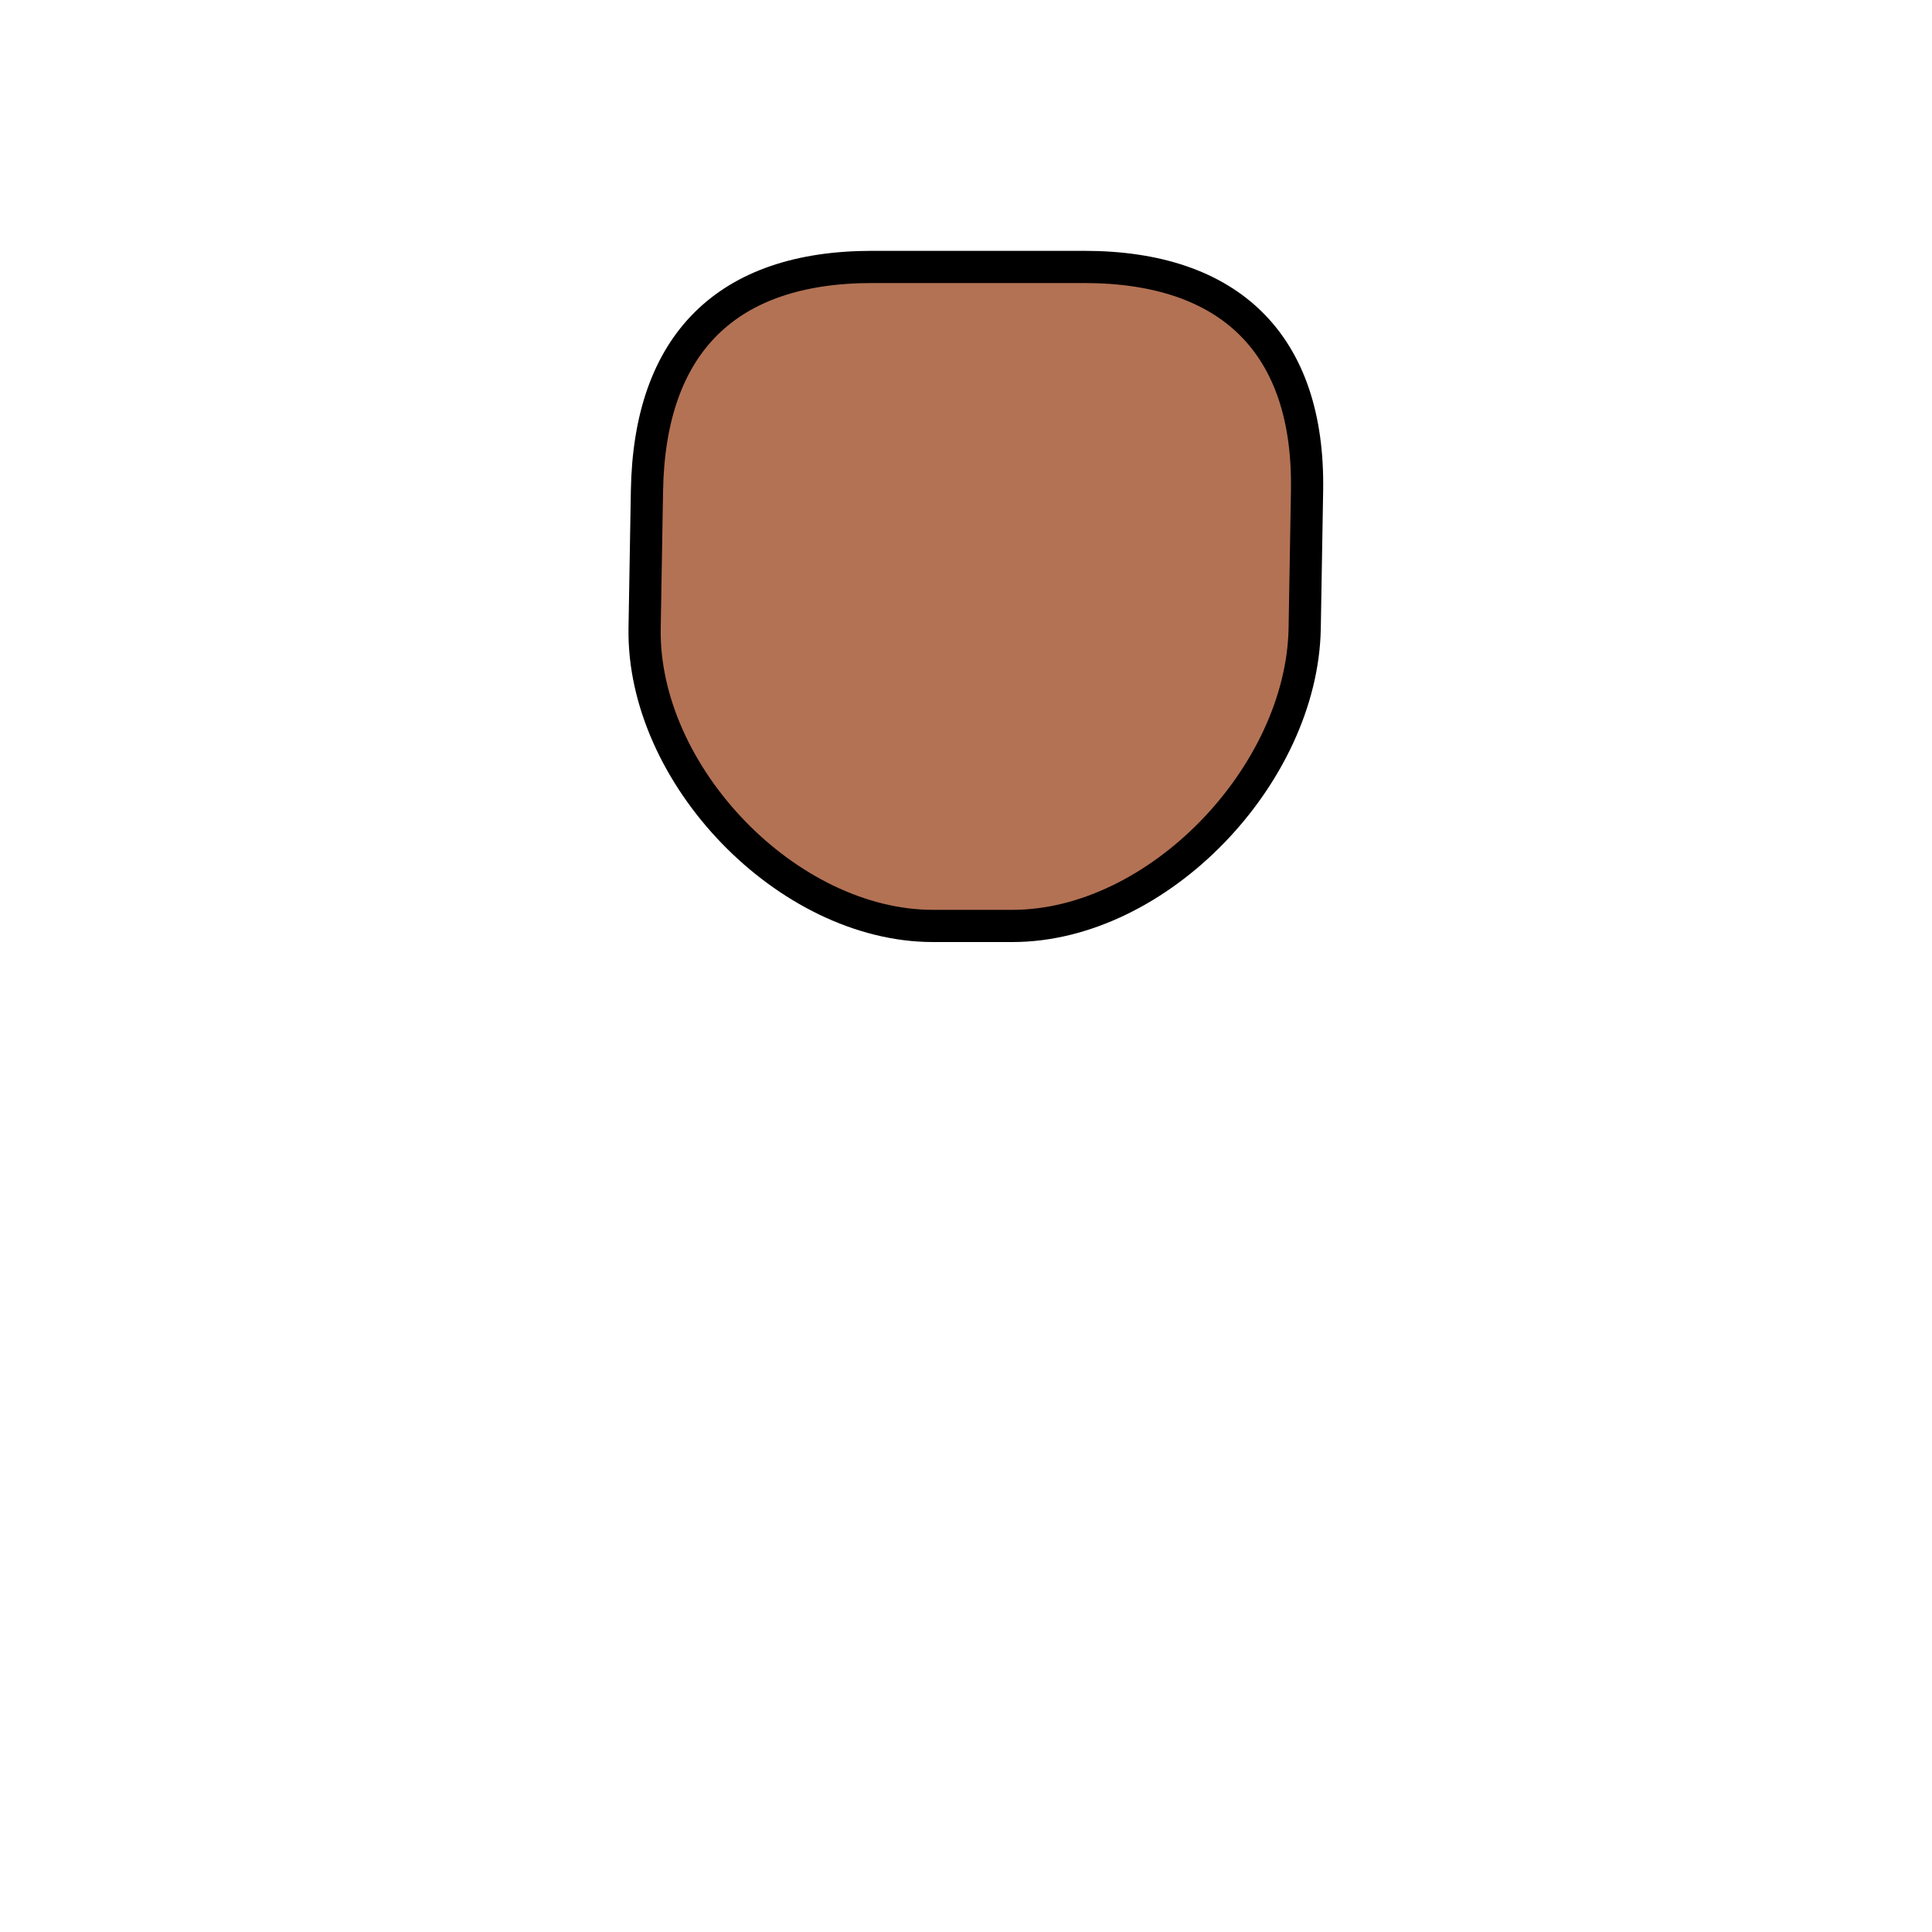 <?xml version="1.0" encoding="UTF-8" standalone="no"?>
<!-- Created with Inkscape (http://www.inkscape.org/) -->

<svg
   width="120"
   height="120"
   viewBox="0 0 120 120"
   version="1.1"
   id="svg1"
   inkscape:version="1.3 (0e150ed6c4, 2023-07-21)"
   sodipodi:docname="test.svg"
   inkscape:export-filename="face_light.svg"
   inkscape:export-xdpi="96"
   inkscape:export-ydpi="96"
   xmlns:inkscape="http://www.inkscape.org/namespaces/inkscape"
   xmlns:sodipodi="http://sodipodi.sourceforge.net/DTD/sodipodi-0.dtd"
   xmlns="http://www.w3.org/2000/svg"
   xmlns:svg="http://www.w3.org/2000/svg">
  <sodipodi:namedview
     id="namedview1"
     pagecolor="#ffffff"
     bordercolor="#000000"
     borderopacity="0.25"
     inkscape:showpageshadow="2"
     inkscape:pageopacity="0.0"
     inkscape:pagecheckerboard="0"
     inkscape:deskcolor="#d1d1d1"
     inkscape:document-units="px"
     inkscape:zoom="4.7906484"
     inkscape:cx="27.449311"
     inkscape:cy="61.265193"
     inkscape:window-width="1920"
     inkscape:window-height="1009"
     inkscape:window-x="-8"
     inkscape:window-y="-8"
     inkscape:window-maximized="1"
     inkscape:current-layer="layer3"
     showguides="true" />
  <defs
     id="defs1">
    <linearGradient
       id="swatch2"
       inkscape:swatch="solid">
      <stop
         style="stop-color:#000000;stop-opacity:1;"
         offset="0"
         id="stop2" />
    </linearGradient>
  </defs>
  <g
     inkscape:label="Layer 1"
     inkscape:groupmode="layer"
     id="layer1"
     style="display:none"
     transform="translate(-0.148,-9.594)">
    <path
       style="display:none;fill:#ea1b25;fill-opacity:1;fill-rule:nonzero;stroke:#000000;stroke-width:1.8;stroke-dasharray:none;stroke-opacity:1"
       d="M 50.627,96.531 C 51.265,92.735 47.528,87.733 33.034,73.843 18.541,59.953 16.099,55.541 15.351,50.775 c -0.839,-5.338 0.532,-10.982 3.697,-15.362 3.164,-4.38 8.078,-7.449 13.395,-8.408 5.317,-0.959 10.98,0.193 15.519,3.124 4.539,2.93 7.915,7.603 9.308,12.823 0.359,1.347 0.591,2.77 0.295,4.133 -0.237,1.092 -0.802,2.091 -1.041,3.182 -0.119,0.546 -0.155,1.118 -0.022,1.661 0.133,0.543 0.445,1.053 0.915,1.356 0.347,0.223 0.769,0.325 1.181,0.295 0.475,-0.034 0.929,-0.239 1.302,-0.534 0.374,-0.295 0.671,-0.678 0.912,-1.089 0.474,-0.81 0.734,-1.73 0.886,-2.657 0.16,-0.976 0.204,-1.967 0.295,-2.952 0.642,-6.967 3.727,-13.756 8.852,-18.52 5.124,-4.764 12.3,-7.366 19.253,-6.584 3.476,0.391 6.864,1.605 9.768,3.556 2.904,1.951 5.315,4.641 6.889,7.765 1.574,3.124 2.302,6.678 2.028,10.165 -0.274,3.488 -1.555,6.898 -3.69,9.669 -1.446,1.877 -3.25,3.441 -5.018,5.018 -14.959,13.342 -30.069,26.426 -46.494,37.786 -0.28,0.194 -0.63,0.286 -0.883,0.515 -0.249,0.225 -0.475,0.5 -0.593,0.814 -0.116,0.307 -0.027,0.659 -0.088,0.982 -0.031,0.161 -0.051,0.333 -0.139,0.47 -0.087,0.136 -0.207,0.265 -0.363,0.319 -0.095,0.033 -0.199,0.039 -0.469,-0.084 -0.27,-0.123 -0.385,-0.302 -0.445,-0.494 -0.061,-0.192 -0.071,-0.396 -0.057,-0.597 0.014,-0.201 0.052,-0.399 0.085,-0.597 z"
       id="path2"
       sodipodi:nodetypes="scsssssssssssssssssssssaaaaascssss" />
  </g>
  <g
     inkscape:groupmode="layer"
     id="layer2"
     inkscape:label="body"
     style="display:none">
    <path
       id="path1"
       style="fill:#263973;fill-opacity:1;stroke:#000000;stroke-width:2;stroke-dasharray:none"
       d="m 45.748,114.742 h 29.209 c 15.38,0 20.297,-7.947 20.032,-23.12 L 94.742,77.428 C 94.477,62.254 82.749,51.825 67.369,51.825 h -11.912 c -15.38,0 -30.752,10.43 -30.487,25.603 l 0.248,14.193 c 0.265,15.174 5.151,23.12 20.531,23.12 z"
       sodipodi:nodetypes="sssssssss" />
    <path
       style="fill:#d97368;fill-opacity:1;stroke:#000000;stroke-width:1.933;stroke-dasharray:none;stroke-opacity:1"
       d="m 64.083,66.478 6.155,-12.045 -19.364,0.222 5.578,11.934 7.63,-0.111 6.989,15.263 -10.575,13.054 -11.418,-12.055 7.374,-16.151"
       id="path12"
       sodipodi:nodetypes="ccccccccc" />
  </g>
  <g
     inkscape:groupmode="layer"
     id="layer3"
     inkscape:label="head"
     style="display:inline">
    <path
       id="rect7"
       style="display:inline;fill:#b37254;stroke:#000000;stroke-width:2;stroke-dasharray:none"
       d="m 54.167,16.58 h 13.177 c 9.038,0 13.994,4.778 13.839,13.902 l -0.146,8.534 C 80.881,48.139 71.922,57.512 62.885,57.512 h -4.932 c -9.038,0 -18.071,-9.373 -17.915,-18.496 l 0.146,-8.534 c 0.156,-9.124 4.946,-13.902 13.984,-13.902 z"
       sodipodi:nodetypes="sssssssss" />
    <path
       id="path3"
       style="display:none;fill:#39825b;stroke:#000000;stroke-width:2;stroke-dasharray:none"
       inkscape:label="eye"
       d="M 73.821,35.827 A 3.894,3.894 0 0 1 69.927,39.721 3.894,3.894 0 0 1 66.034,35.827 3.894,3.894 0 0 1 69.927,31.934 3.894,3.894 0 0 1 73.821,35.827 Z" />
    <path
       style="display:none;fill:#ebd2a7;fill-opacity:1;stroke:#000000;stroke-width:2;stroke-dasharray:none"
       d="M 78.441,31.231 C 76.521,31.538 74.509,31.15 72.785,30.322 71.062,29.493 69.611,28.244 68.432,26.833 66.072,24.01 64.779,20.59 63.058,17.408 61.909,15.283 60.545,13.217 59.945,10.913 59.685,9.917 59.574,8.88 59.728,7.866 59.882,6.852 60.311,5.86 61.044,5.083 c 0.831,-0.882 2.025,-1.452 3.279,-1.674 1.254,-0.222 2.562,-0.111 3.787,0.22 2.449,0.661 4.51,2.147 6.486,3.619 2.179,1.624 4.347,3.279 6.213,5.199 1.866,1.919 3.433,4.125 4.239,6.58 0.807,2.455 0.808,5.178 -0.332,7.521 -0.57,1.172 -1.419,2.235 -2.498,3.059 -1.079,0.824 -2.389,1.403 -3.776,1.625 z"
       id="path9"
       inkscape:label="hair11" />
    <path
       style="display:none;fill:#ebd2a7;fill-opacity:1;stroke:#000000;stroke-width:1.985;stroke-dasharray:none"
       d="m 65.427,16.331 c -1.036,1.729 -3.874,4.164 -5.725,5.385 -3.702,2.441 -7.756,4.777 -11.897,6.717 -1.249,0.585 -2.478,1.222 -3.851,1.588 -0.687,0.183 -1.407,0.296 -2.131,0.291 -0.724,-0.005 -1.452,-0.131 -2.091,-0.403 -0.66,-0.282 -1.211,-0.715 -1.615,-1.217 -0.405,-0.503 -0.667,-1.074 -0.814,-1.659 -0.294,-1.172 -0.135,-2.383 0.075,-3.567 0.522,-2.94 1.362,-5.871 2.945,-8.558 1.582,-2.688 3.948,-5.133 7.082,-6.733 3.134,-1.6 7.076,-2.291 10.675,-1.536 1.799,0.377 5.397,3.927 5.397,3.927"
       id="path10"
       sodipodi:nodetypes="csssssssssssc"
       inkscape:label="hair1" />
    <path
       id="path11"
       style="display:none;fill:#39825b;stroke:#000000;stroke-width:2;stroke-dasharray:none"
       inkscape:label="eye"
       d="M 56.056,35.827 A 3.894,3.894 0 0 1 52.162,39.721 3.894,3.894 0 0 1 48.269,35.827 3.894,3.894 0 0 1 52.162,31.934 3.894,3.894 0 0 1 56.056,35.827 Z" />
  </g>
</svg>
